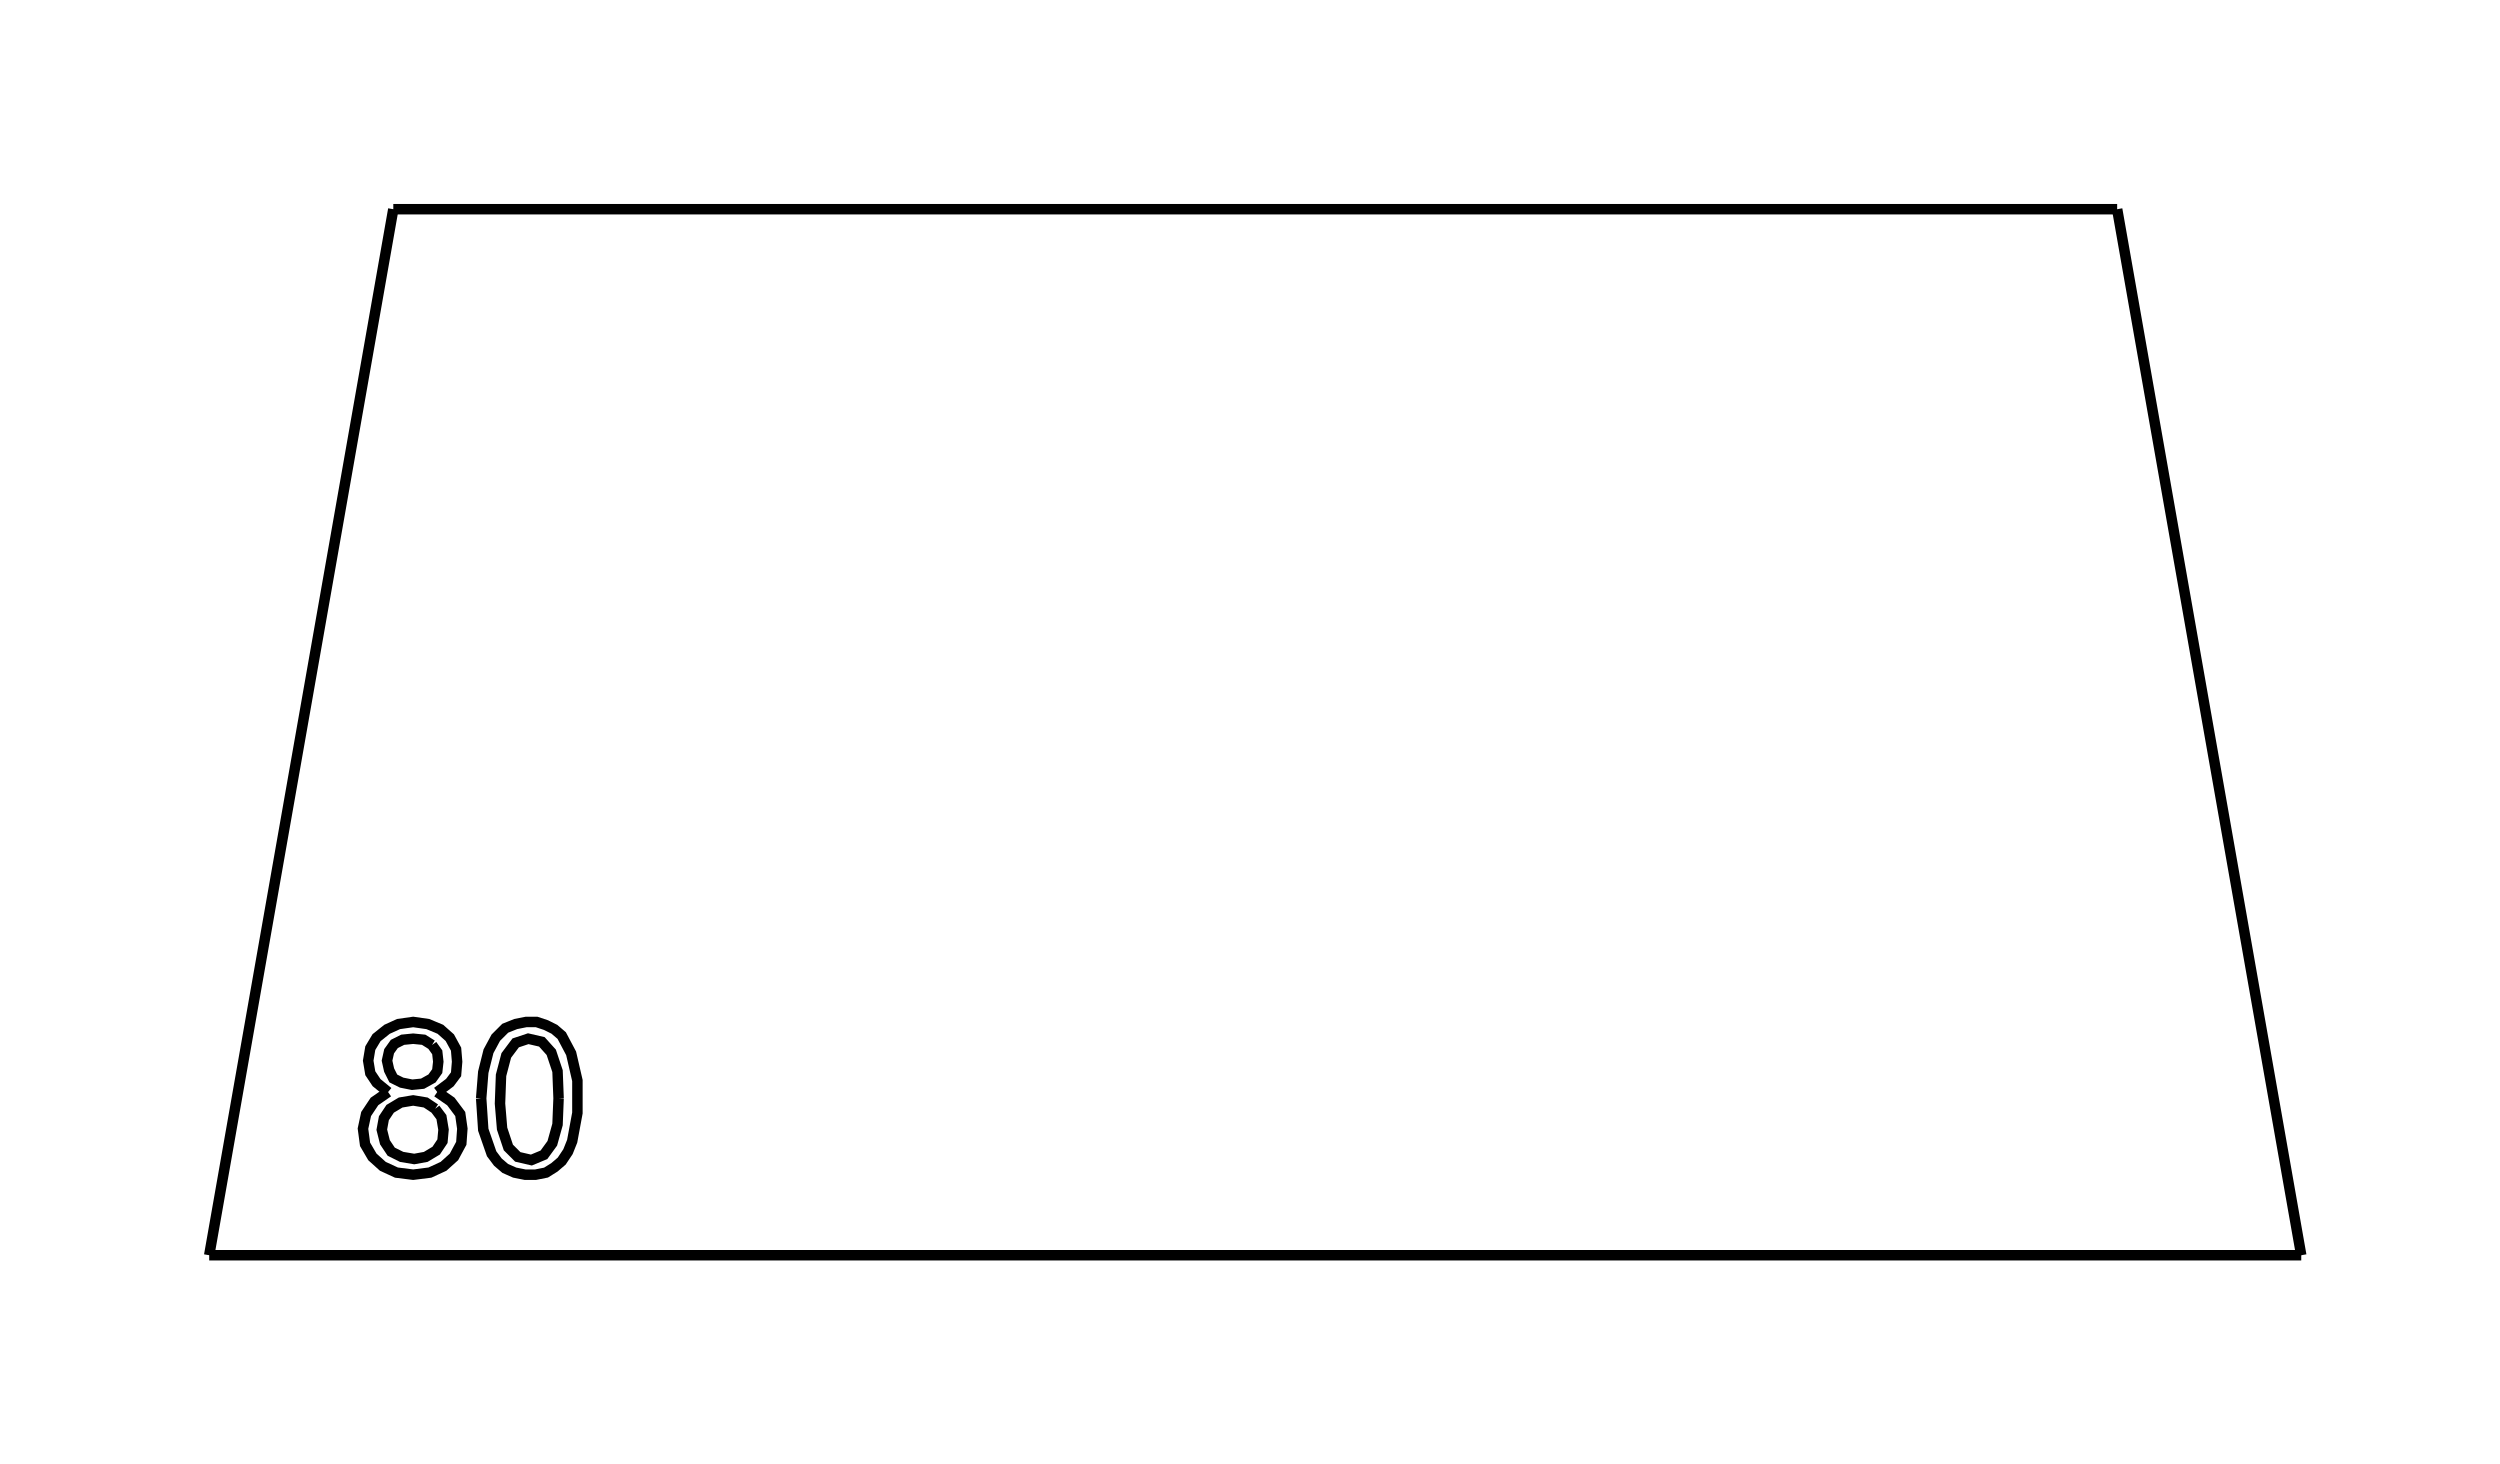 <?xml version="1.0" encoding="UTF-8" standalone="no"?>
    <svg
    xmlns:svg="http://www.w3.org/2000/svg"
    xmlns="http://www.w3.org/2000/svg"
    width="239"
    height="140"
    >
        <g transform="scale(100, -100)   translate(1.205,-0.714)" stroke-width="0.01"  fill="none">
        <!-- hidden lines -->
        <g  stroke="rgb(160,160,160)" fill="none" stroke-dasharray="0.01,0.01" >
    
        </g>

        <!-- solid lines -->
        <g  stroke="rgb(0,0,0)" fill="none">
    			<path d="M-1.005,-0.486 L0.995,-0.486 " />
			<path d="M0.995,-0.486 L0.819,0.514 " />
			<path d="M0.819,0.514 L-0.829,0.514 " />
			<path d="M-0.829,0.514 L-1.005,-0.486 " />
			<path d="M-0.834,-0.33 L-0.845,-0.321 L-0.851,-0.312 L-0.853,-0.3 L-0.851,-0.288 L-0.845,-0.278 L-0.835,-0.27 L-0.824,-0.265 L-0.81,-0.263 L-0.796,-0.265 L-0.784,-0.27 L-0.775,-0.278 L-0.769,-0.289 L-0.768,-0.301 L-0.769,-0.313 L-0.775,-0.321 L-0.787,-0.33 " />
			<path d="M-0.787,-0.33 L-0.774,-0.339 L-0.765,-0.351 L-0.763,-0.365 L-0.764,-0.379 L-0.771,-0.392 L-0.781,-0.401 L-0.794,-0.407 L-0.81,-0.409 L-0.826,-0.407 L-0.839,-0.401 L-0.849,-0.392 L-0.856,-0.38 L-0.858,-0.365 L-0.855,-0.351 L-0.847,-0.339 L-0.834,-0.33 " />
			<path d="M-0.745,-0.336 L-0.743,-0.311 L-0.738,-0.291 L-0.731,-0.278 L-0.722,-0.269 L-0.712,-0.265 L-0.702,-0.263 L-0.692,-0.263 L-0.683,-0.266 L-0.675,-0.27 L-0.668,-0.276 L-0.659,-0.293 L-0.653,-0.319 L-0.653,-0.35 L-0.658,-0.377 L-0.662,-0.387 L-0.668,-0.396 L-0.675,-0.402 L-0.683,-0.407 L-0.693,-0.409 L-0.703,-0.409 L-0.713,-0.407 L-0.722,-0.403 L-0.729,-0.397 L-0.735,-0.389 L-0.743,-0.366 L-0.745,-0.336 " />
			<path d="M-0.792,-0.285 L-0.8,-0.28 L-0.81,-0.279 L-0.82,-0.28 L-0.828,-0.284 L-0.833,-0.291 L-0.835,-0.3 L-0.833,-0.309 L-0.829,-0.317 L-0.821,-0.321 L-0.811,-0.323 L-0.801,-0.322 L-0.792,-0.317 L-0.787,-0.31 L-0.786,-0.301 L-0.787,-0.292 L-0.792,-0.285 " />
			<path d="M-0.789,-0.346 L-0.798,-0.34 L-0.81,-0.338 L-0.822,-0.34 L-0.832,-0.346 L-0.838,-0.355 L-0.84,-0.366 L-0.837,-0.378 L-0.831,-0.387 L-0.821,-0.392 L-0.809,-0.394 L-0.798,-0.392 L-0.788,-0.386 L-0.782,-0.377 L-0.781,-0.366 L-0.783,-0.354 L-0.789,-0.346 " />
			<path d="M-0.671,-0.336 L-0.672,-0.31 L-0.678,-0.292 L-0.687,-0.282 L-0.7,-0.279 L-0.712,-0.283 L-0.721,-0.295 L-0.726,-0.314 L-0.727,-0.341 L-0.725,-0.365 L-0.719,-0.383 L-0.71,-0.392 L-0.697,-0.395 L-0.685,-0.39 L-0.677,-0.379 L-0.672,-0.361 L-0.671,-0.336 " />

        </g>
        </g>
    </svg>
    